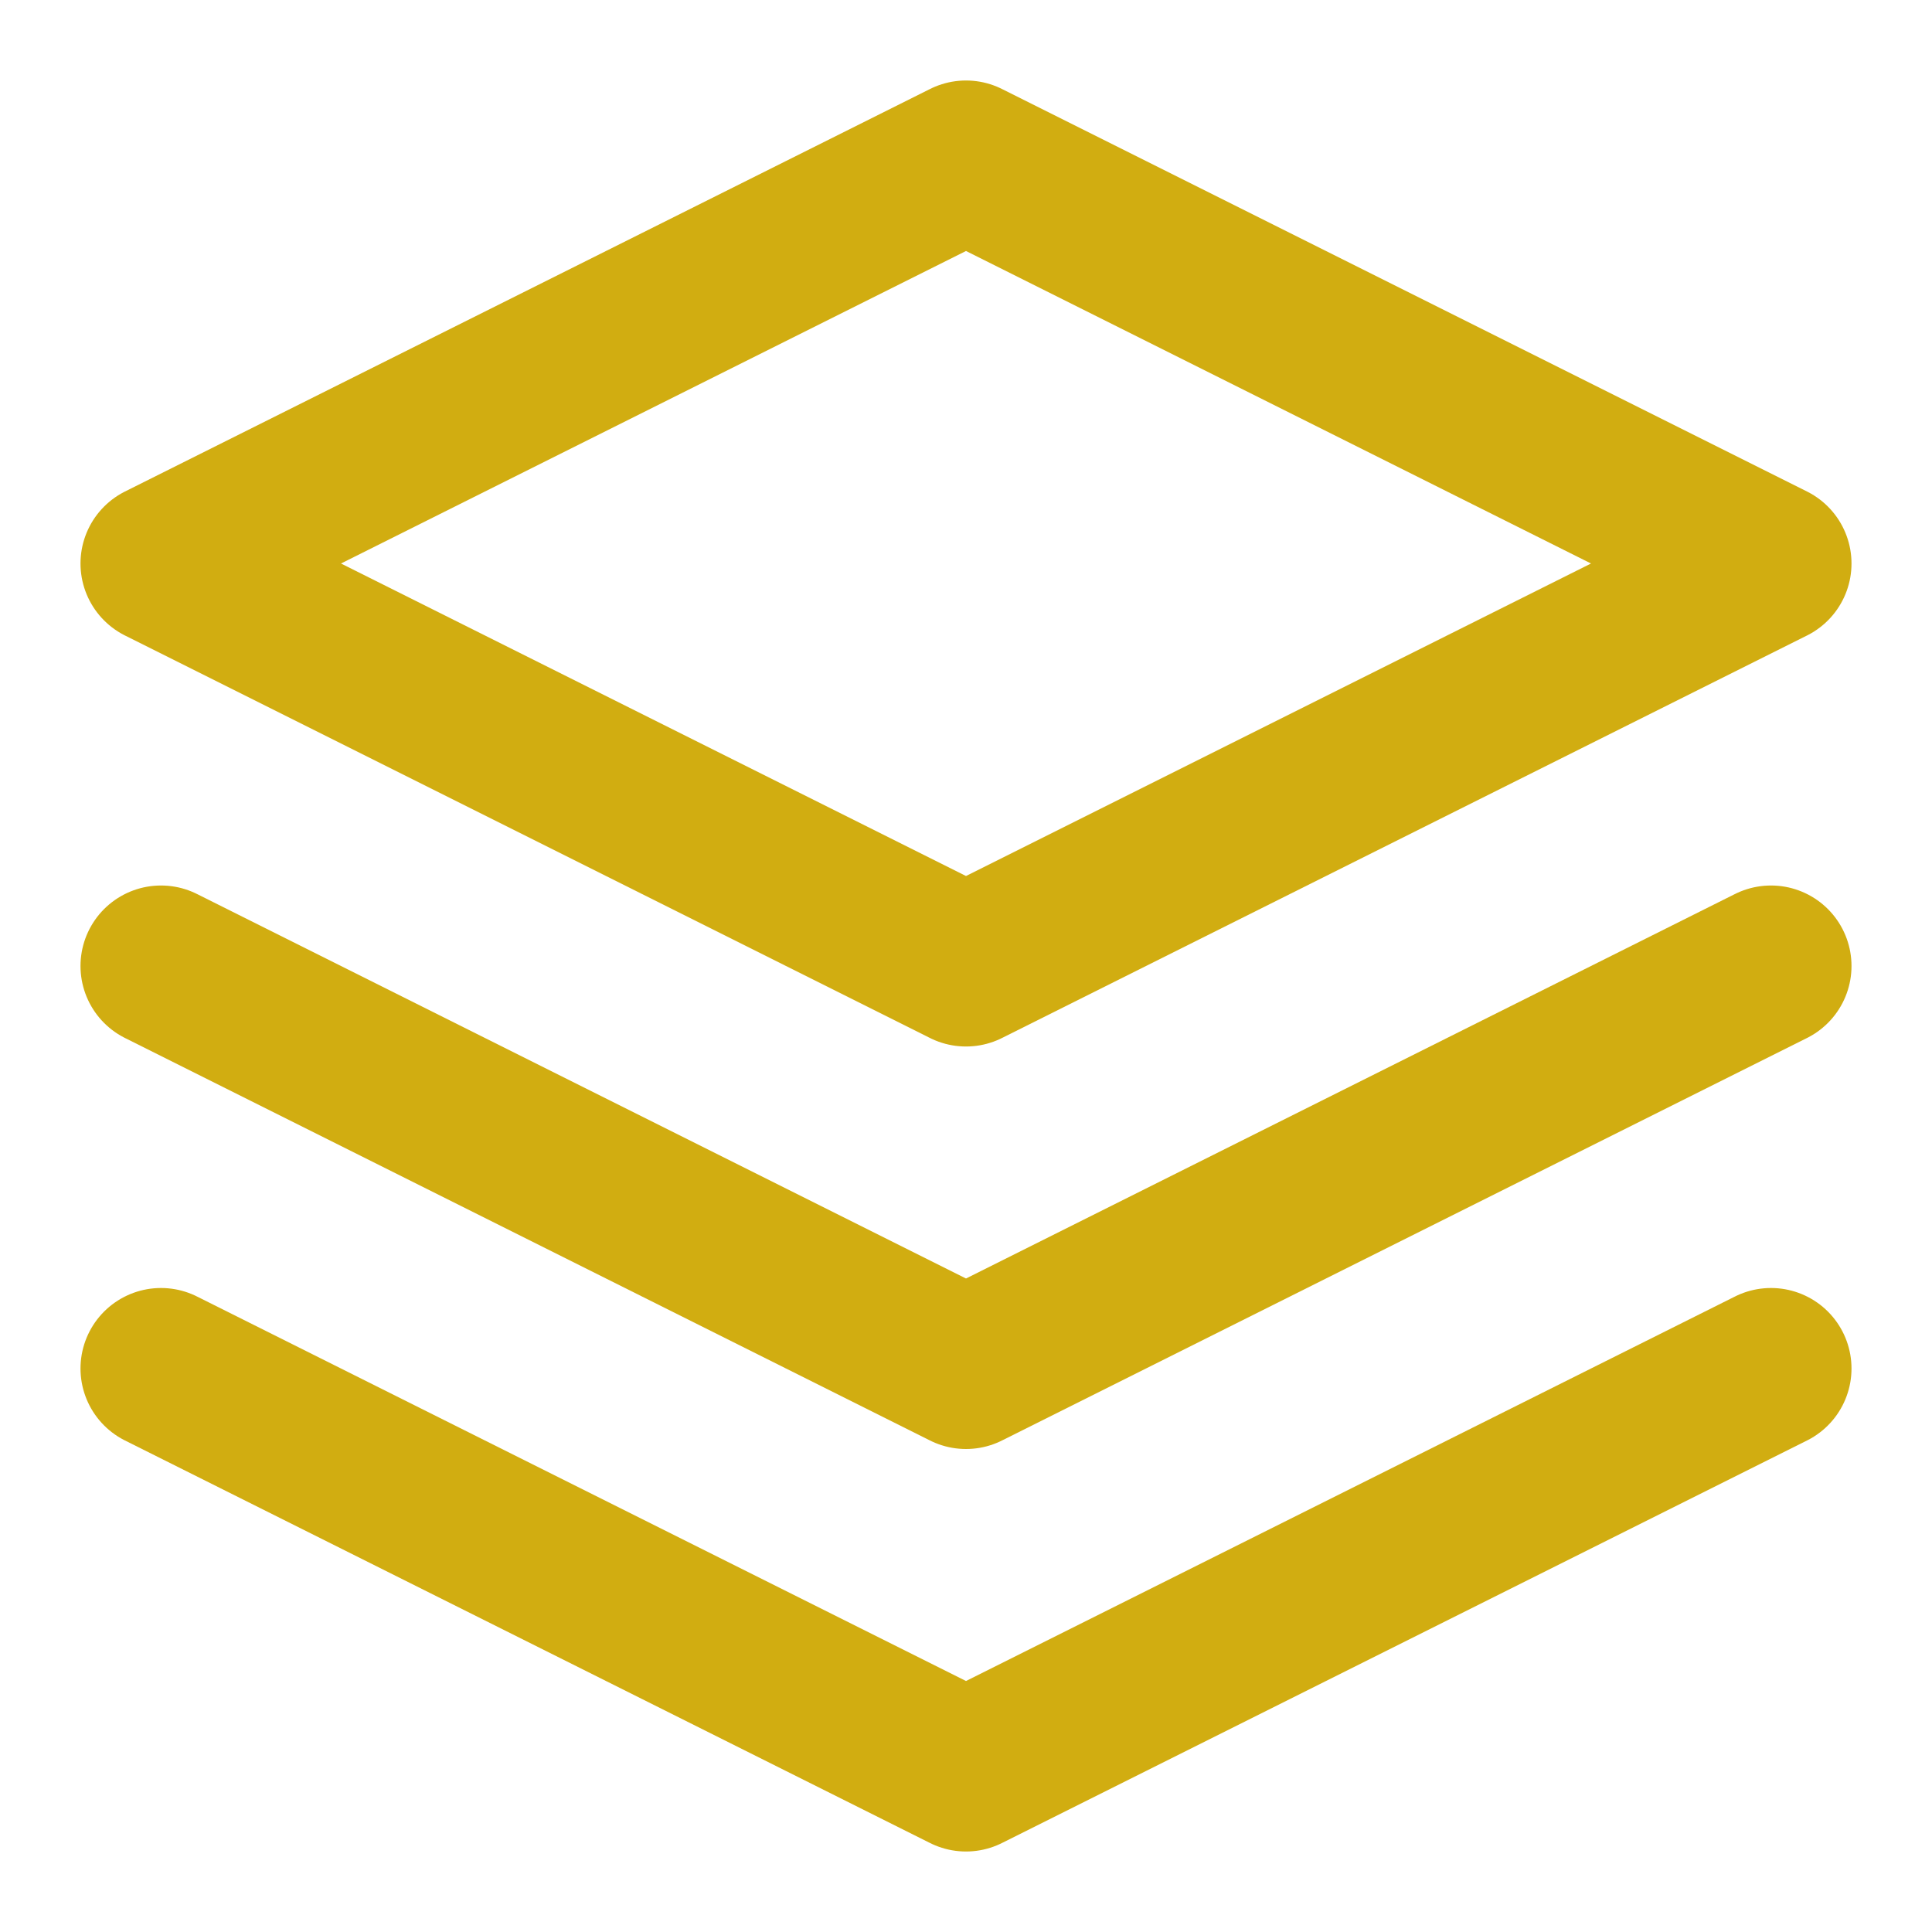 <svg width="24" height="24" viewBox="0 0 24 24" fill="none" xmlns="http://www.w3.org/2000/svg">
<path d="M12 2L2 7L12 12L22 7L12 2Z" stroke="#D1AD11" stroke-width="2" stroke-linecap="round" stroke-linejoin="round"/>
<path d="M2 17L12 22L22 17" stroke="#D1AD11" stroke-width="2" stroke-linecap="round" stroke-linejoin="round"/>
<path d="M2 12L12 17L22 12" stroke="#D1AD11" stroke-width="2" stroke-linecap="round" stroke-linejoin="round"/>
</svg>

